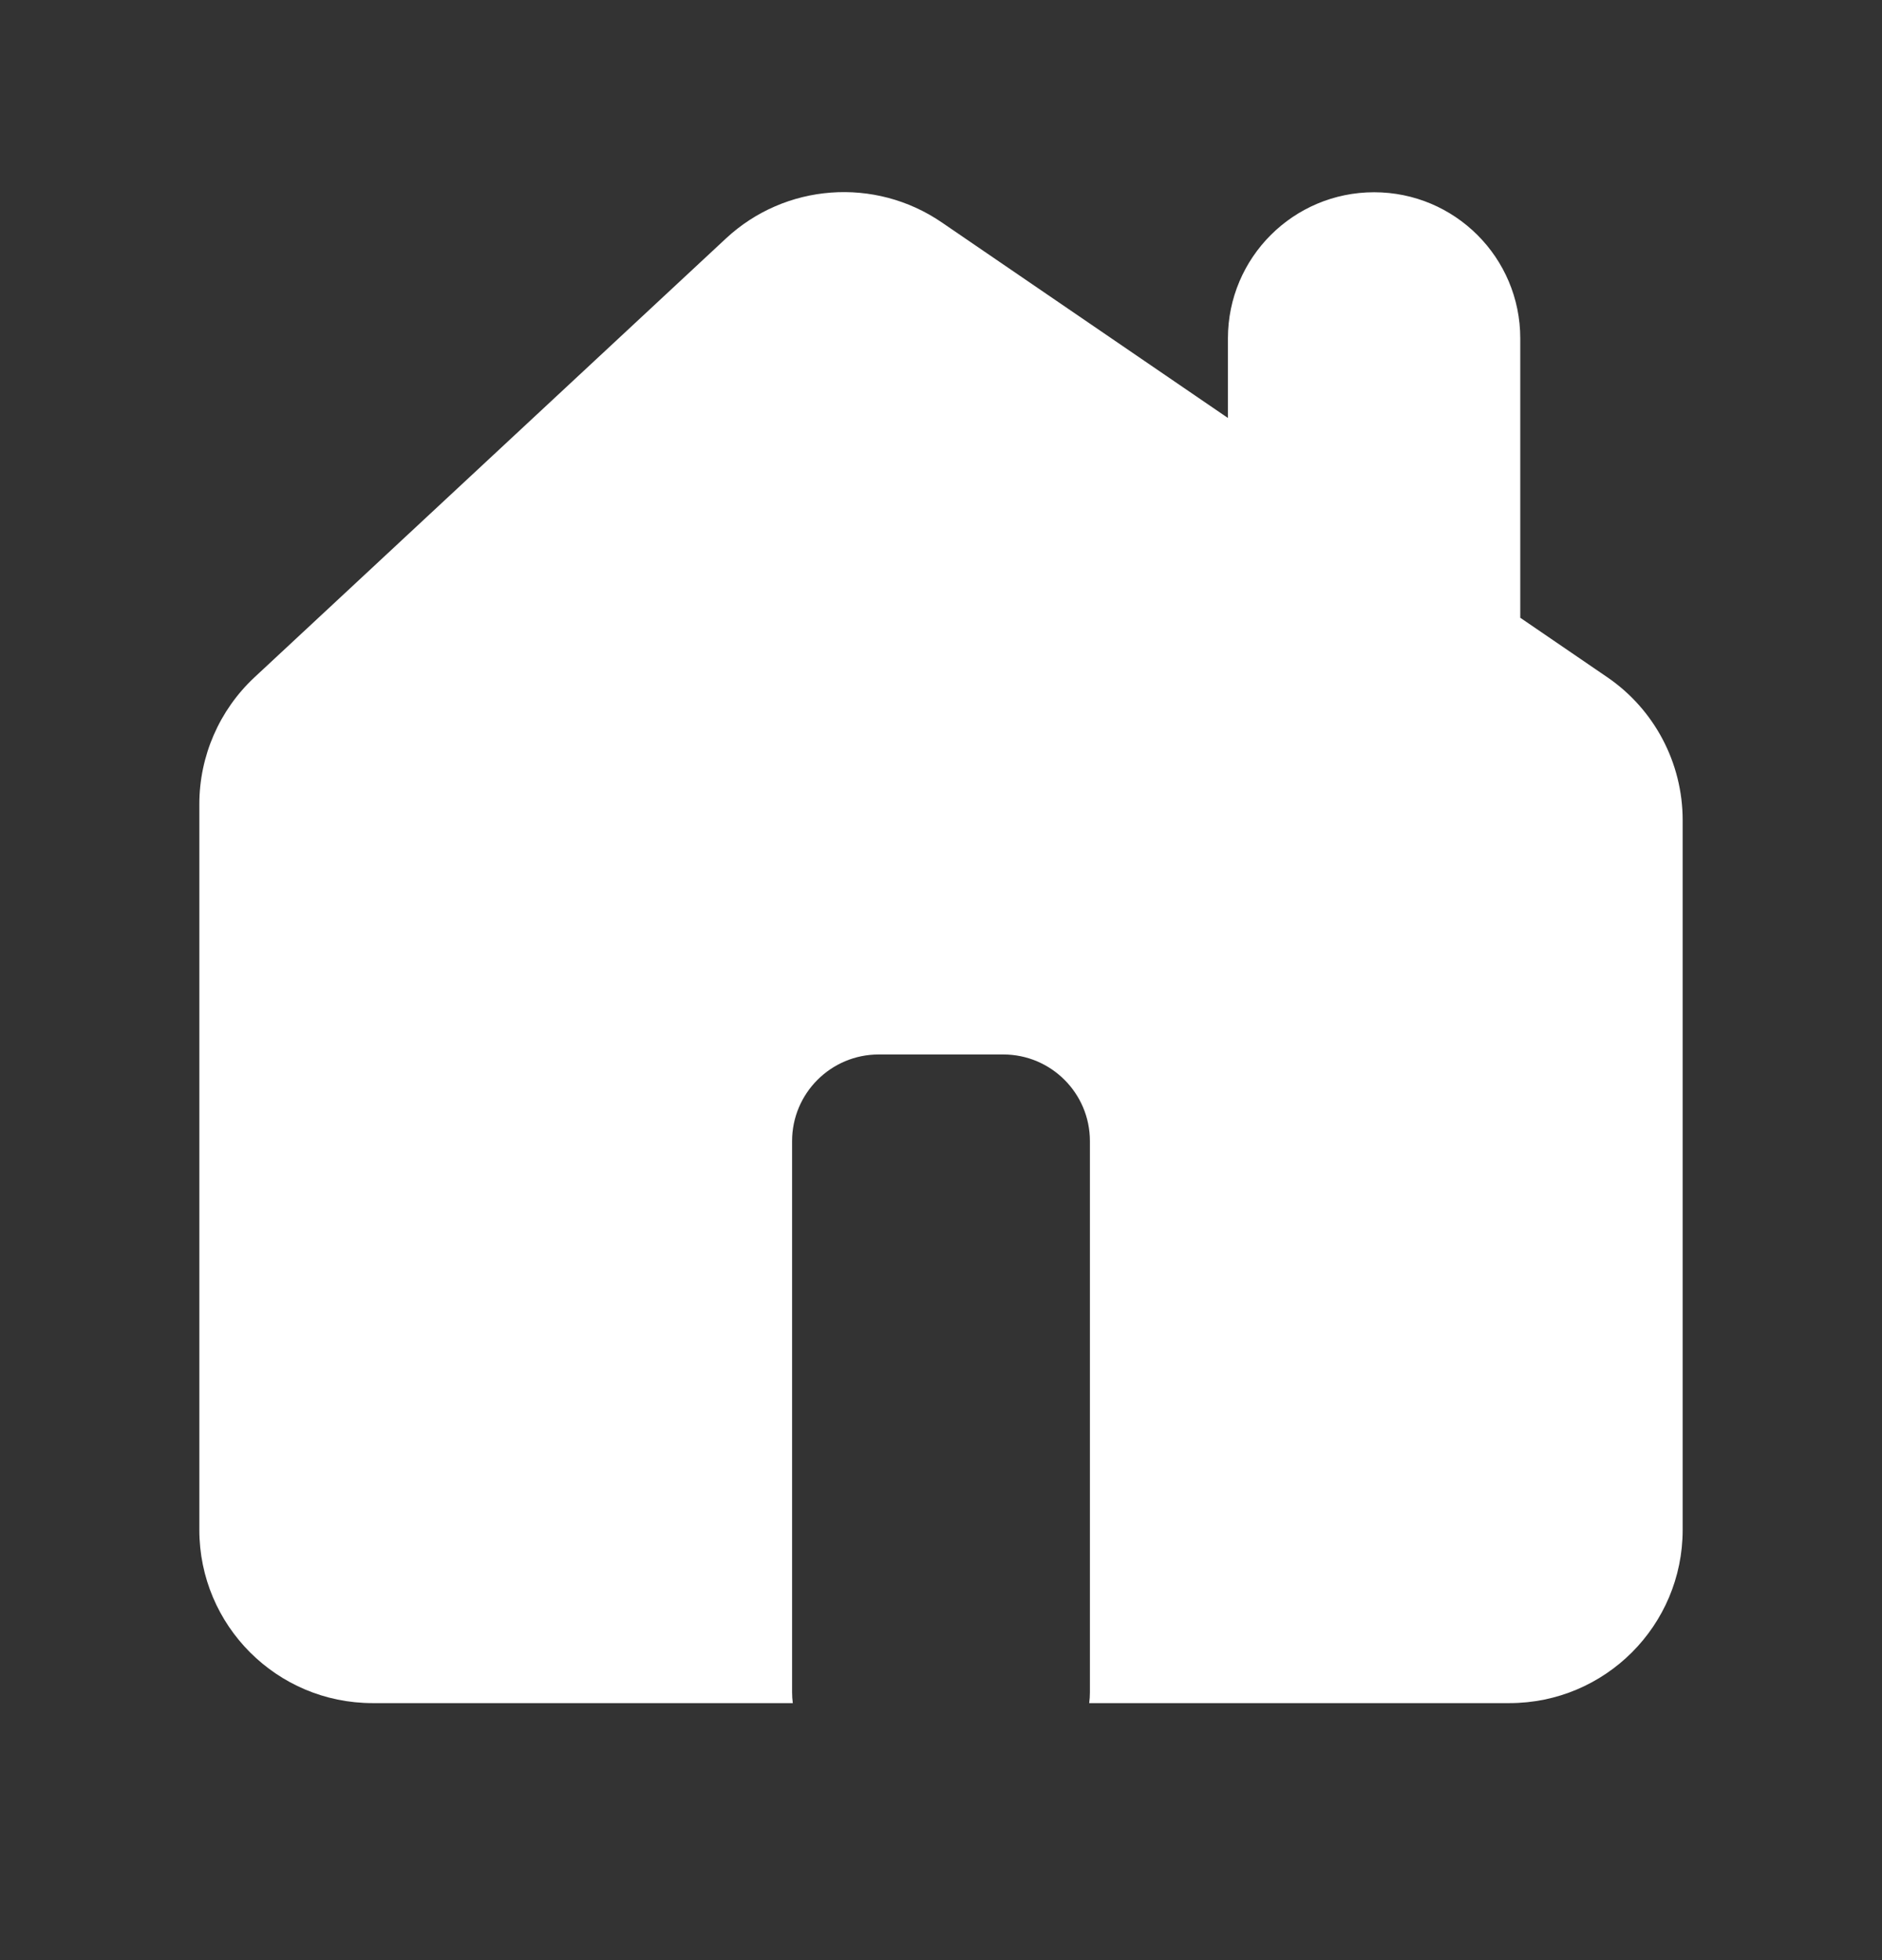 <svg width="24" height="25" viewBox="0 0 24 25" fill="none" xmlns="http://www.w3.org/2000/svg">
<rect x="0" y="0" width="24" height="25" fill="#333333" stroke="none"/>
<path d="M2.542 10.256C2.542 9.643 2.797 9.057 3.245 8.639L9.257 3.042C10.013 2.338 11.156 2.253 12.009 2.836L15.659 5.331V4.316C15.659 3.286 16.494 2.452 17.523 2.452C18.553 2.452 19.387 3.286 19.387 4.316V7.879L20.496 8.637C21.098 9.048 21.458 9.731 21.458 10.461V19.512C21.458 20.733 20.469 21.722 19.249 21.722H13.89C13.896 21.677 13.899 21.63 13.899 21.584V14.554C13.899 13.944 13.404 13.449 12.794 13.449H11.206C10.596 13.449 10.101 13.944 10.101 14.554V21.584C10.101 21.63 10.104 21.677 10.11 21.722H4.751C3.531 21.722 2.542 20.733 2.542 19.512V10.256Z" fill="white"/>
</svg>
